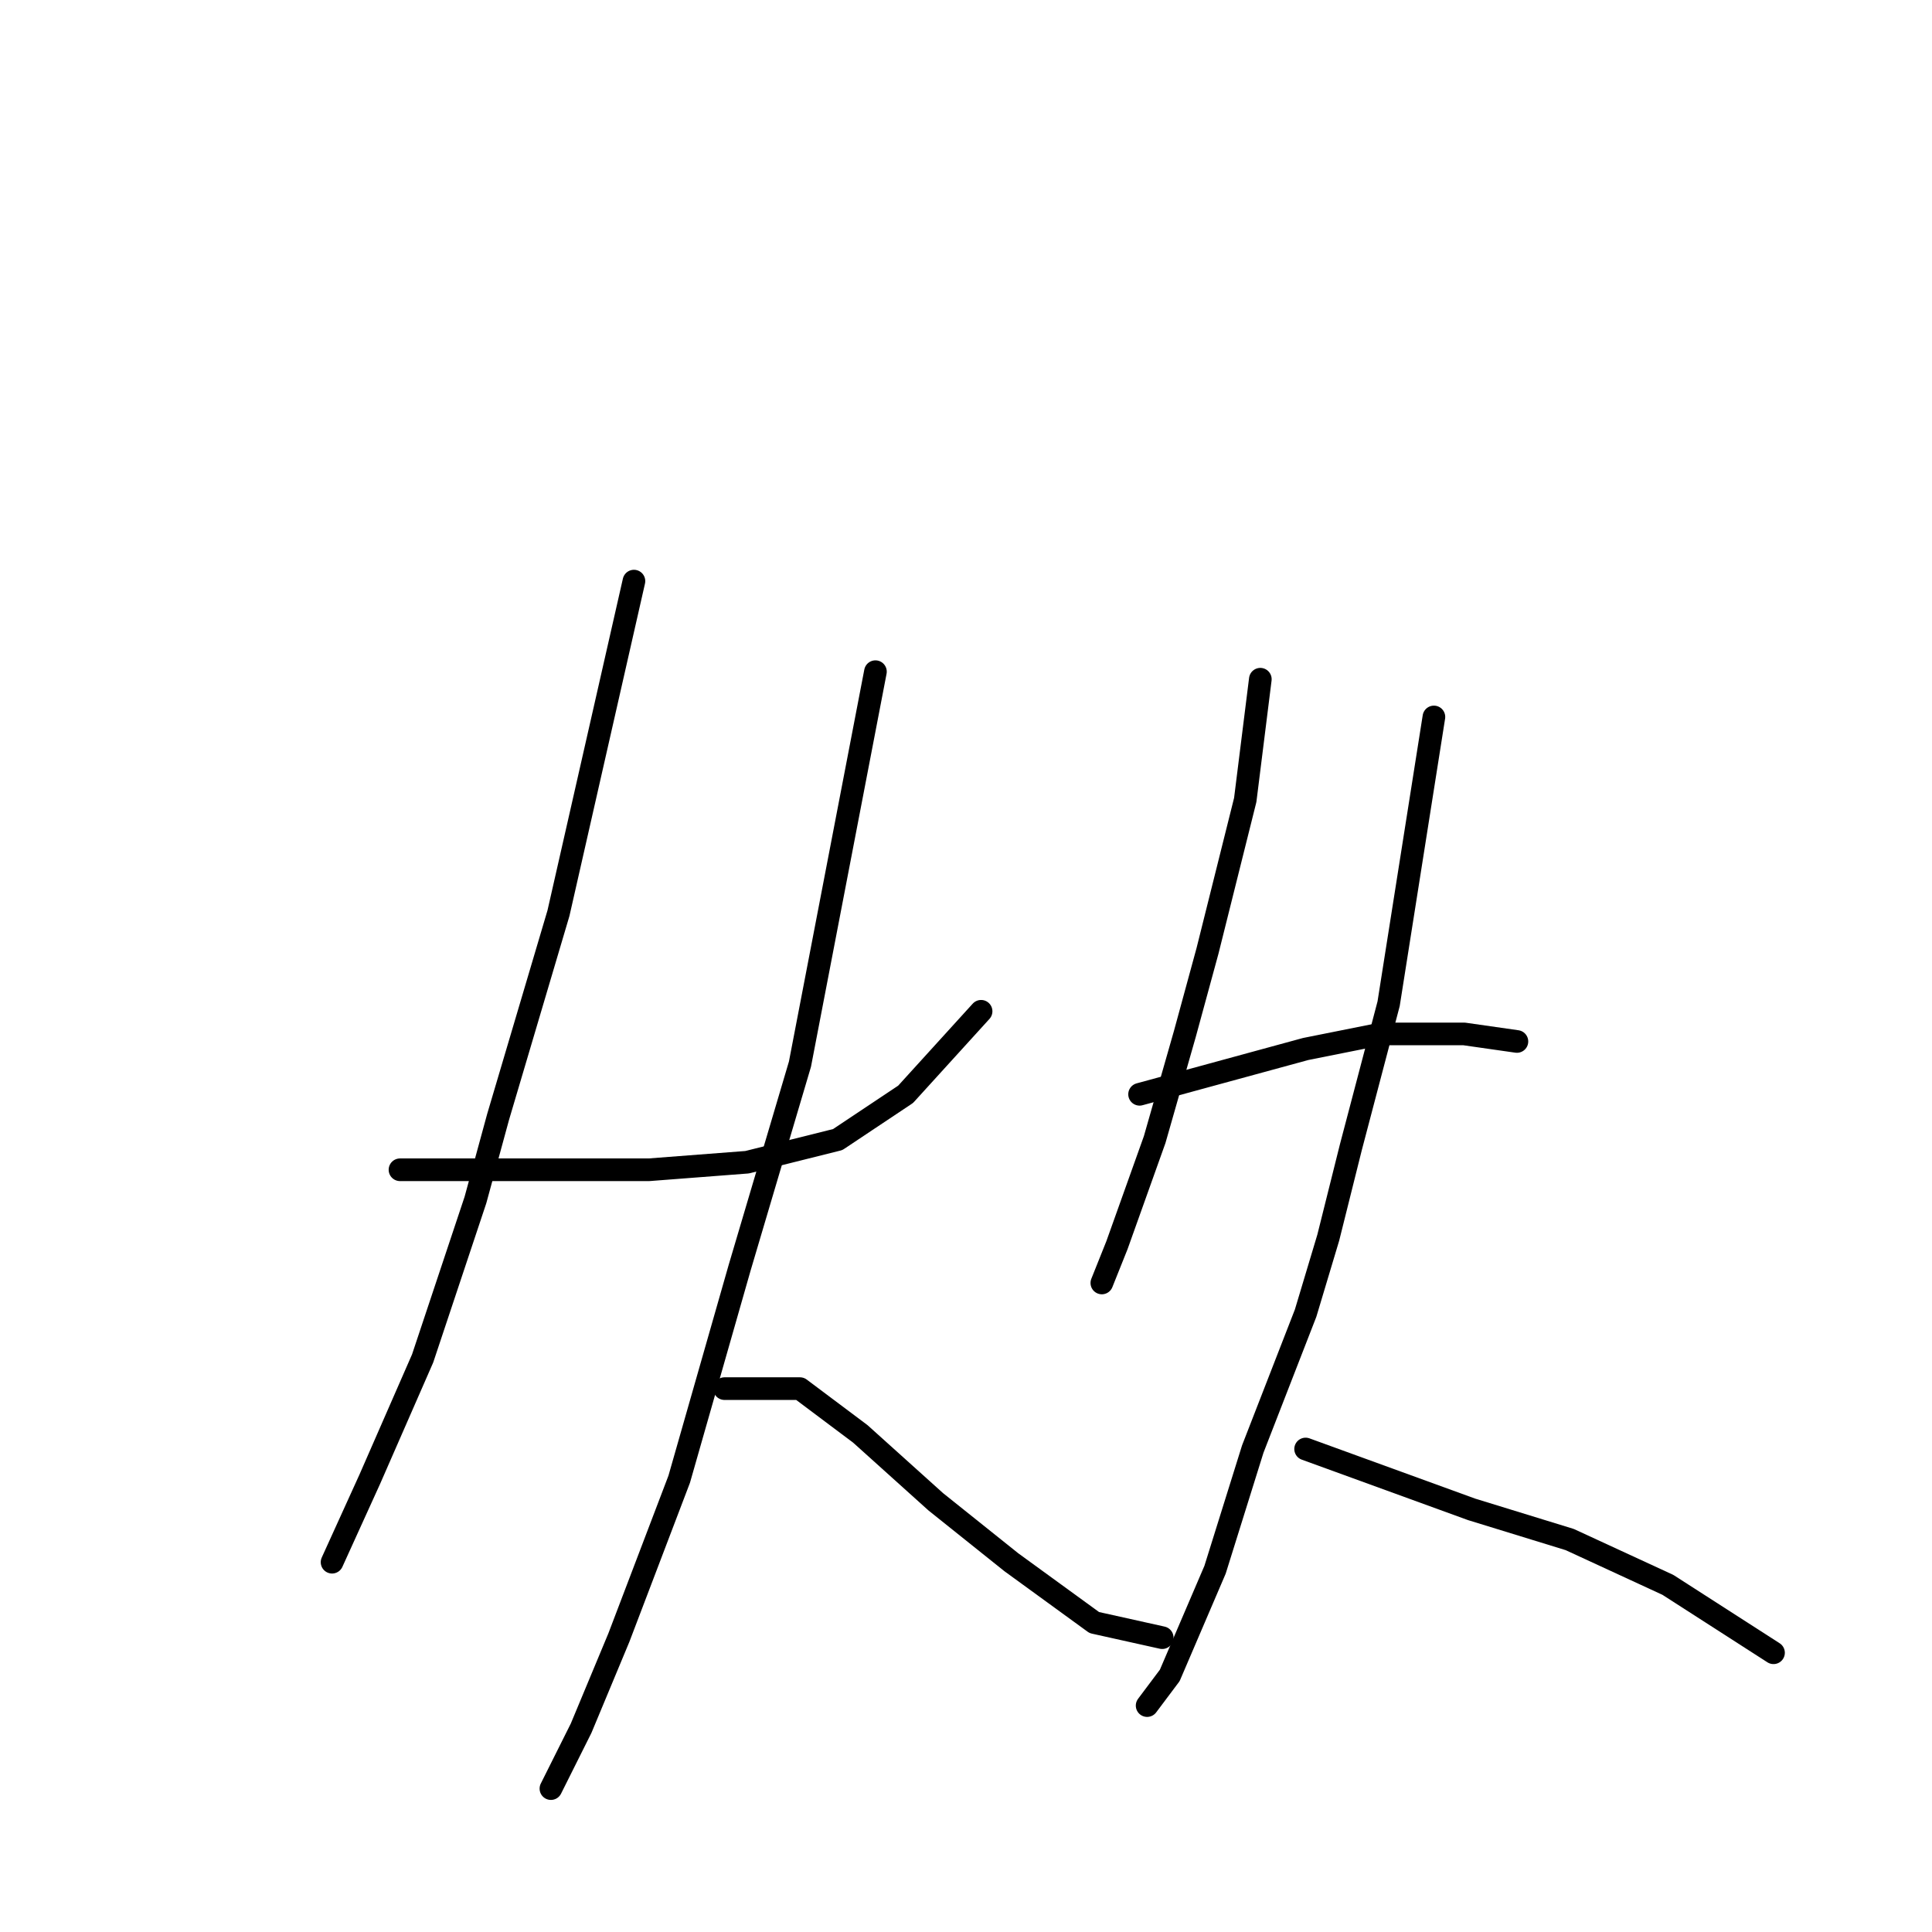 <?xml version="1.0" standalone="no"?>
    <svg width="256" height="256" xmlns="http://www.w3.org/2000/svg" version="1.1">
    <polyline stroke="black" stroke-width="3" stroke-linecap="round" fill="transparent" stroke-linejoin="round" points="84 77 79 99 74 121 66 148 63 159 56 180 49 196 44 207 44 207 " />
        <polyline stroke="black" stroke-width="3" stroke-linecap="round" fill="transparent" stroke-linejoin="round" points="53 155 64 155 75 155 86 155 99 154 111 151 120 145 130 134 130 134 " />
        <polyline stroke="black" stroke-width="3" stroke-linecap="round" fill="transparent" stroke-linejoin="round" points="116 89 111 115 106 141 98 168 90 196 82 217 77 229 73 237 73 237 " />
        <polyline stroke="black" stroke-width="3" stroke-linecap="round" fill="transparent" stroke-linejoin="round" points="96 184 101 184 106 184 114 190 124 199 134 207 145 215 154 217 154 217 " />
        <polyline stroke="black" stroke-width="3" stroke-linecap="round" fill="transparent" stroke-linejoin="round" points="167 90 166 98 165 106 160 126 157 137 153 151 148 165 146 170 146 170 " />
        <polyline stroke="black" stroke-width="3" stroke-linecap="round" fill="transparent" stroke-linejoin="round" points="151 145 162 142 173 139 183 137 194 137 201 138 201 138 " />
        <polyline stroke="black" stroke-width="3" stroke-linecap="round" fill="transparent" stroke-linejoin="round" points="190 95 187 114 184 133 179 152 176 164 173 174 166 192 161 208 155 222 152 226 152 226 " />
        <polyline stroke="black" stroke-width="3" stroke-linecap="round" fill="transparent" stroke-linejoin="round" points="173 192 184 196 195 200 208 204 221 210 235 219 235 219 " />
        </svg>
